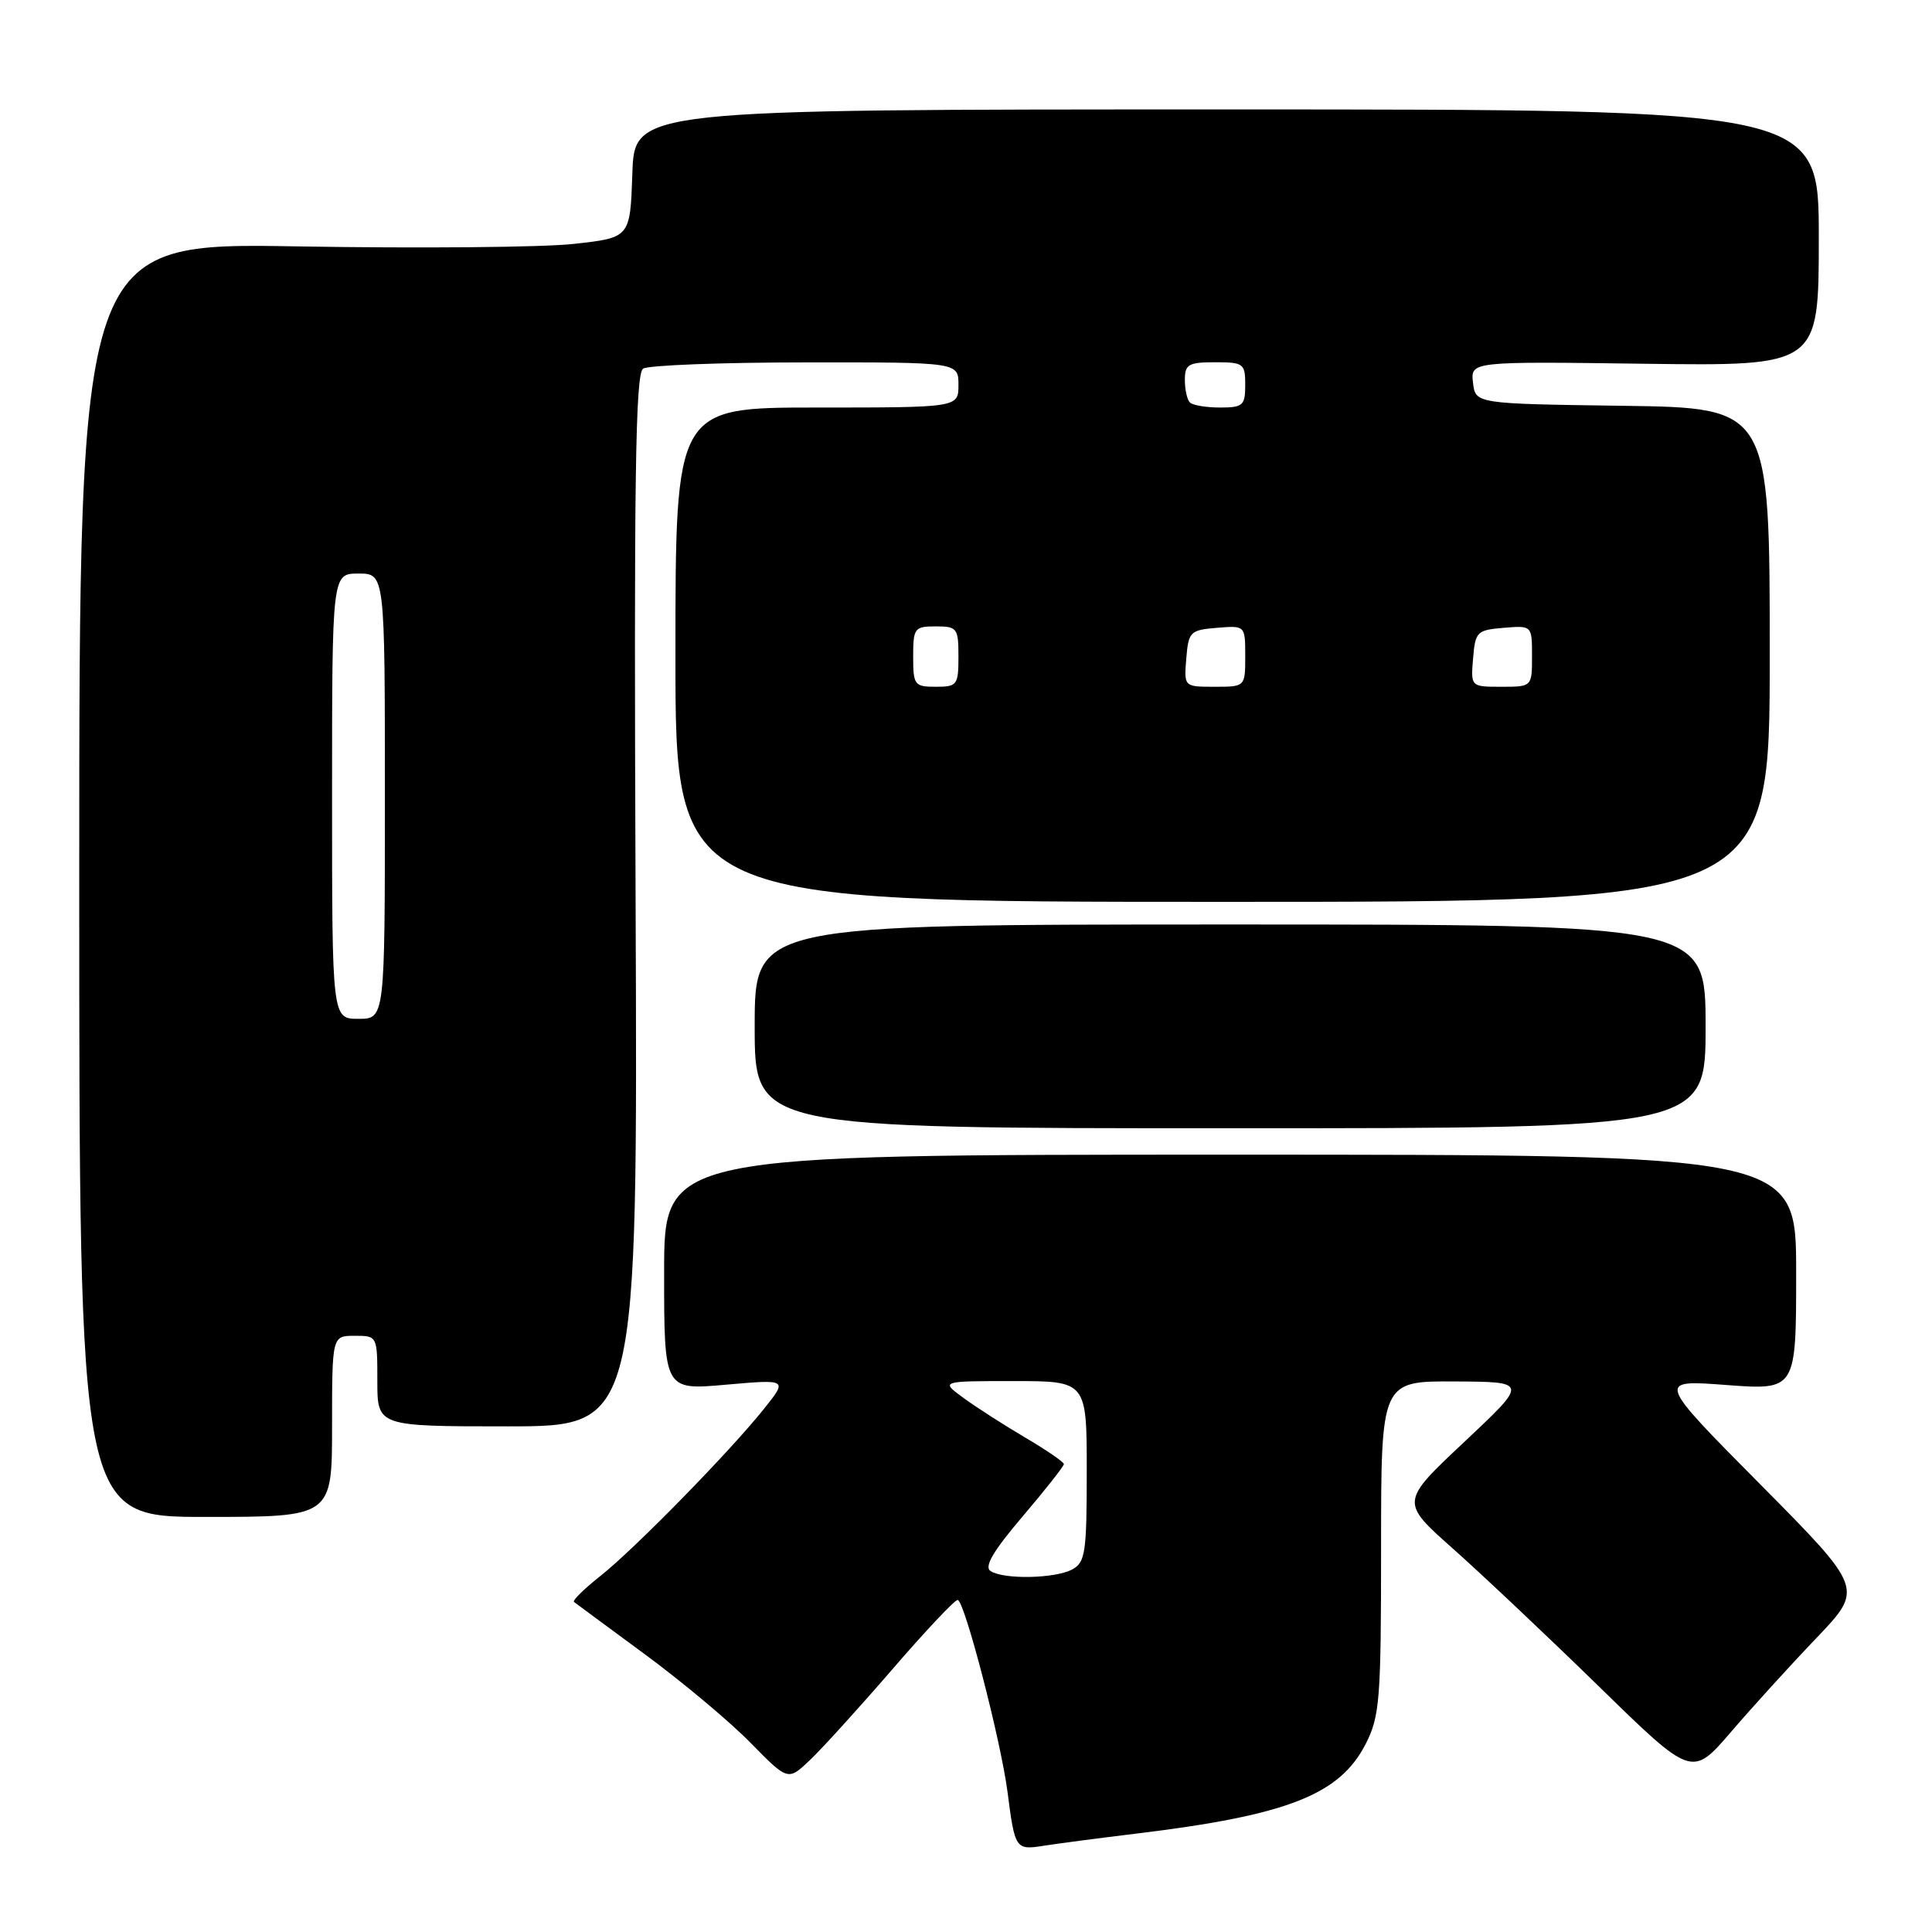 <?xml version="1.0" encoding="UTF-8" standalone="no"?>
<!DOCTYPE svg PUBLIC "-//W3C//DTD SVG 1.1//EN" "http://www.w3.org/Graphics/SVG/1.1/DTD/svg11.dtd" >
<svg xmlns="http://www.w3.org/2000/svg" xmlns:xlink="http://www.w3.org/1999/xlink" version="1.1" viewBox="0 0 256 256">
 <g >
 <path fill="currentColor"
d=" M 150.50 242.97 C 170.58 240.54 177.51 237.83 180.96 231.08 C 182.83 227.41 183.00 225.25 183.00 205.04 C 183.00 183.00 183.00 183.00 192.75 183.05 C 202.50 183.10 202.50 183.10 194.03 191.06 C 185.55 199.02 185.55 199.02 192.53 205.21 C 196.36 208.62 205.06 216.82 211.85 223.45 C 224.19 235.50 224.19 235.50 229.35 229.51 C 232.18 226.21 237.30 220.58 240.72 217.01 C 246.93 210.50 246.93 210.50 233.22 196.66 C 219.50 182.82 219.50 182.82 228.75 183.52 C 238.00 184.21 238.00 184.21 238.00 168.61 C 238.00 153.00 238.00 153.00 163.00 153.00 C 88.00 153.00 88.00 153.00 88.00 168.60 C 88.00 184.21 88.00 184.21 96.18 183.48 C 104.36 182.76 104.36 182.76 101.27 186.63 C 96.76 192.29 84.12 205.21 79.56 208.82 C 77.39 210.54 75.81 212.09 76.06 212.27 C 76.30 212.46 80.55 215.59 85.50 219.24 C 90.45 222.89 96.73 228.15 99.45 230.93 C 104.41 235.98 104.41 235.98 107.30 233.24 C 108.90 231.73 113.79 226.34 118.19 221.25 C 122.58 216.16 126.50 212.00 126.89 212.00 C 127.79 212.00 132.63 230.68 133.51 237.50 C 134.47 245.00 134.58 245.16 138.24 244.58 C 140.03 244.30 145.55 243.57 150.50 242.97 Z  M 44.00 189.00 C 44.00 177.00 44.00 177.00 47.00 177.00 C 50.00 177.00 50.00 177.00 50.00 183.00 C 50.00 189.00 50.00 189.00 67.25 189.00 C 84.50 189.00 84.50 189.00 84.22 119.33 C 83.99 63.49 84.19 49.50 85.22 48.84 C 85.92 48.40 95.61 48.02 106.75 48.02 C 127.00 48.00 127.00 48.00 127.00 51.00 C 127.00 54.00 127.00 54.00 108.25 54.00 C 89.50 54.00 89.50 54.00 89.50 86.75 C 89.49 119.50 89.49 119.50 162.00 119.50 C 234.50 119.50 234.50 119.50 234.50 86.77 C 234.50 54.04 234.50 54.04 215.00 53.77 C 195.50 53.50 195.50 53.50 195.18 50.70 C 194.86 47.89 194.86 47.89 217.93 48.20 C 241.00 48.50 241.00 48.50 241.00 31.50 C 241.00 14.50 241.00 14.50 162.54 14.50 C 84.07 14.50 84.07 14.50 83.79 23.00 C 83.50 31.50 83.50 31.50 76.00 32.32 C 71.88 32.78 55.45 32.92 39.50 32.65 C 10.50 32.15 10.50 32.15 10.50 116.57 C 10.50 201.00 10.50 201.00 27.25 201.00 C 44.00 201.00 44.00 201.00 44.00 189.00 Z  M 226.00 136.00 C 226.00 122.50 226.00 122.50 163.00 122.50 C 100.00 122.50 100.00 122.50 100.00 136.00 C 100.00 149.50 100.00 149.50 163.00 149.50 C 226.00 149.50 226.00 149.50 226.00 136.00 Z  M 131.26 208.18 C 130.37 207.62 131.58 205.54 135.49 200.95 C 138.51 197.40 140.97 194.28 140.97 194.00 C 140.96 193.72 138.67 192.15 135.87 190.50 C 133.07 188.85 129.39 186.49 127.69 185.25 C 124.61 183.00 124.61 183.00 134.31 183.00 C 144.00 183.00 144.00 183.00 144.00 194.96 C 144.00 205.77 143.81 207.03 142.07 207.96 C 139.79 209.18 133.04 209.31 131.26 208.18 Z  M 44.00 105.50 C 44.00 76.00 44.00 76.00 47.50 76.00 C 51.00 76.00 51.00 76.00 51.00 105.50 C 51.00 135.00 51.00 135.00 47.50 135.00 C 44.00 135.00 44.00 135.00 44.00 105.50 Z  M 121.00 87.00 C 121.00 83.22 121.17 83.00 124.00 83.00 C 126.83 83.00 127.00 83.22 127.00 87.00 C 127.00 90.78 126.83 91.00 124.00 91.00 C 121.17 91.00 121.00 90.78 121.00 87.00 Z  M 157.19 87.25 C 157.48 83.70 157.70 83.48 161.25 83.19 C 165.00 82.88 165.00 82.88 165.00 86.94 C 165.00 91.00 165.00 91.00 160.94 91.00 C 156.88 91.00 156.88 91.00 157.19 87.25 Z  M 195.19 87.25 C 195.48 83.70 195.70 83.48 199.25 83.19 C 203.00 82.88 203.00 82.88 203.00 86.94 C 203.00 91.00 203.00 91.00 198.94 91.00 C 194.88 91.00 194.88 91.00 195.19 87.25 Z  M 157.67 53.33 C 157.30 52.97 157.00 51.62 157.00 50.33 C 157.00 48.28 157.48 48.00 161.00 48.00 C 164.78 48.00 165.00 48.17 165.00 51.00 C 165.00 53.73 164.70 54.00 161.67 54.00 C 159.83 54.00 158.03 53.70 157.67 53.33 Z "/>
</g>
</svg>
